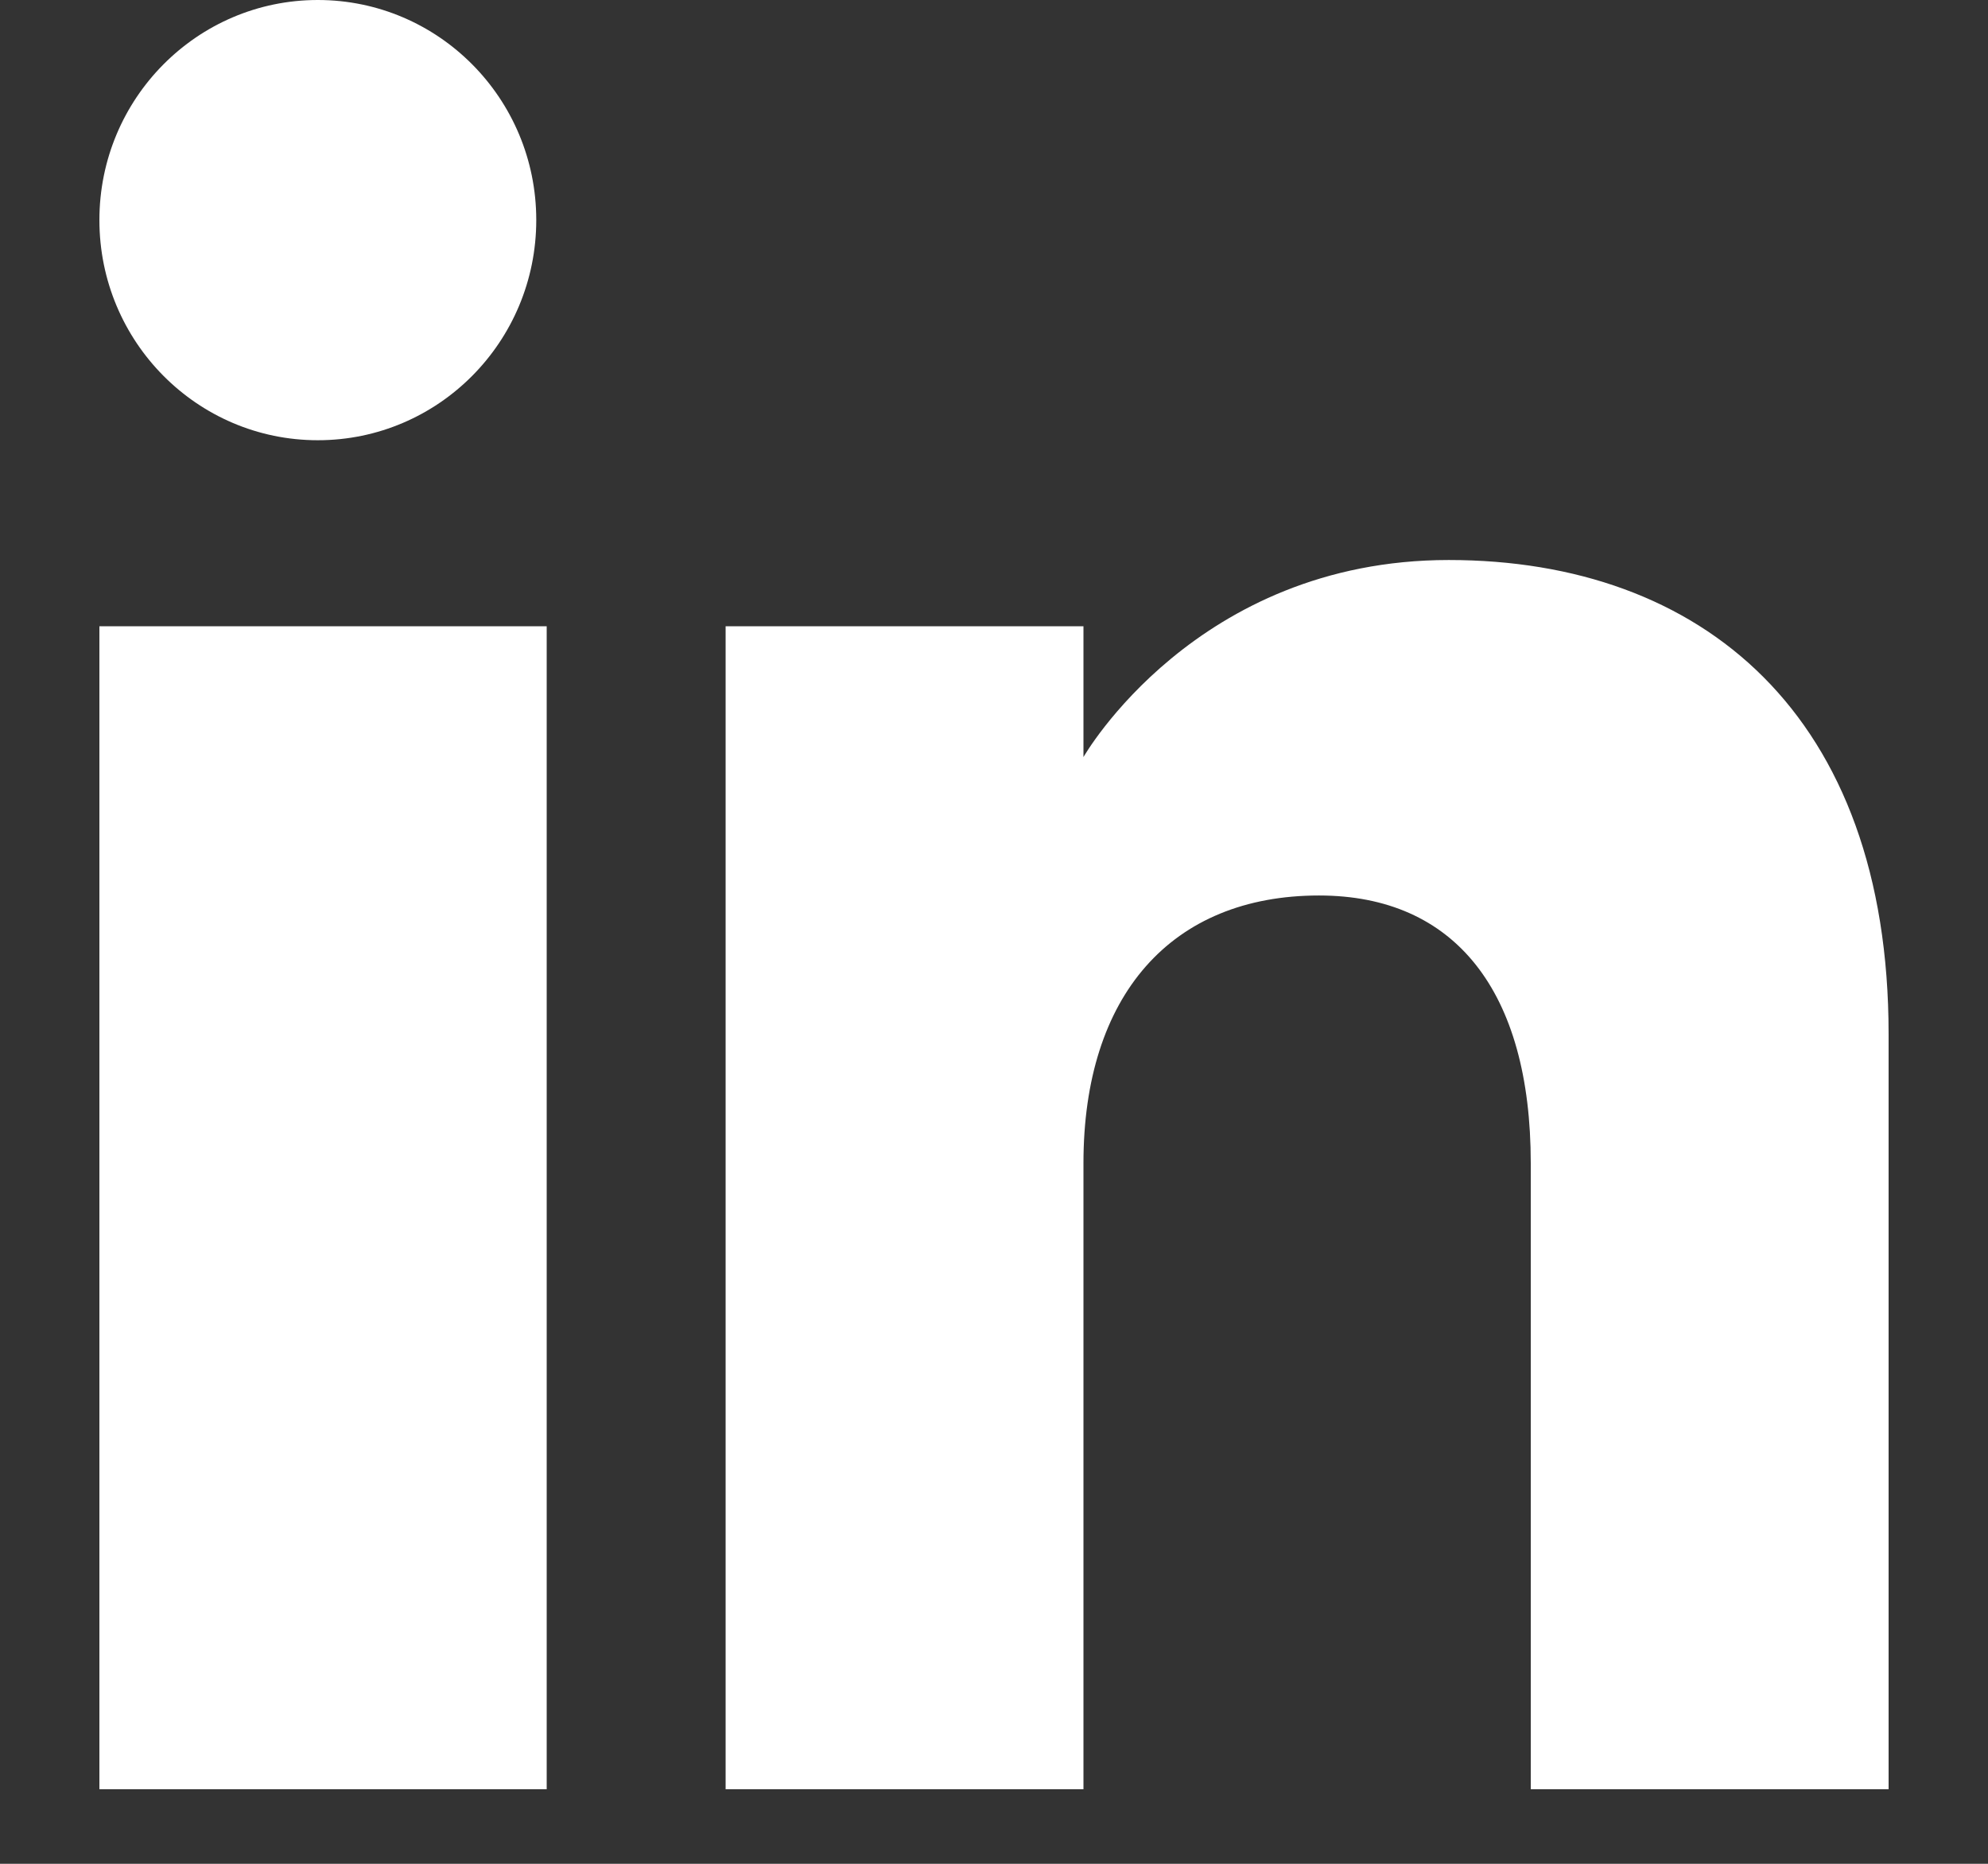 <svg width="16" height="15" viewBox="0 0 16 15" fill="none" xmlns="http://www.w3.org/2000/svg">
<rect x="0" y="0" width="16" height="15" fill="#333333" stroke="none"/>
<path fill-rule="evenodd" clip-rule="evenodd" d="M15.2 14.4H12.32V9.361C12.32 7.978 11.71 7.207 10.616 7.207C9.426 7.207 8.72 8.011 8.72 9.361V14.4H5.84V5.04H8.72V6.093C8.72 6.093 9.623 4.507 11.66 4.507C13.696 4.507 15.2 5.75 15.2 8.322V14.4ZM2.558 3.543C1.587 3.543 0.8 2.75 0.8 1.771C0.8 0.793 1.587 0 2.558 0C3.529 0 4.316 0.793 4.316 1.771C4.316 2.75 3.529 3.543 2.558 3.543ZM0.8 14.4H4.4V5.04H0.8V14.4Z" fill="white"/>
</svg>
